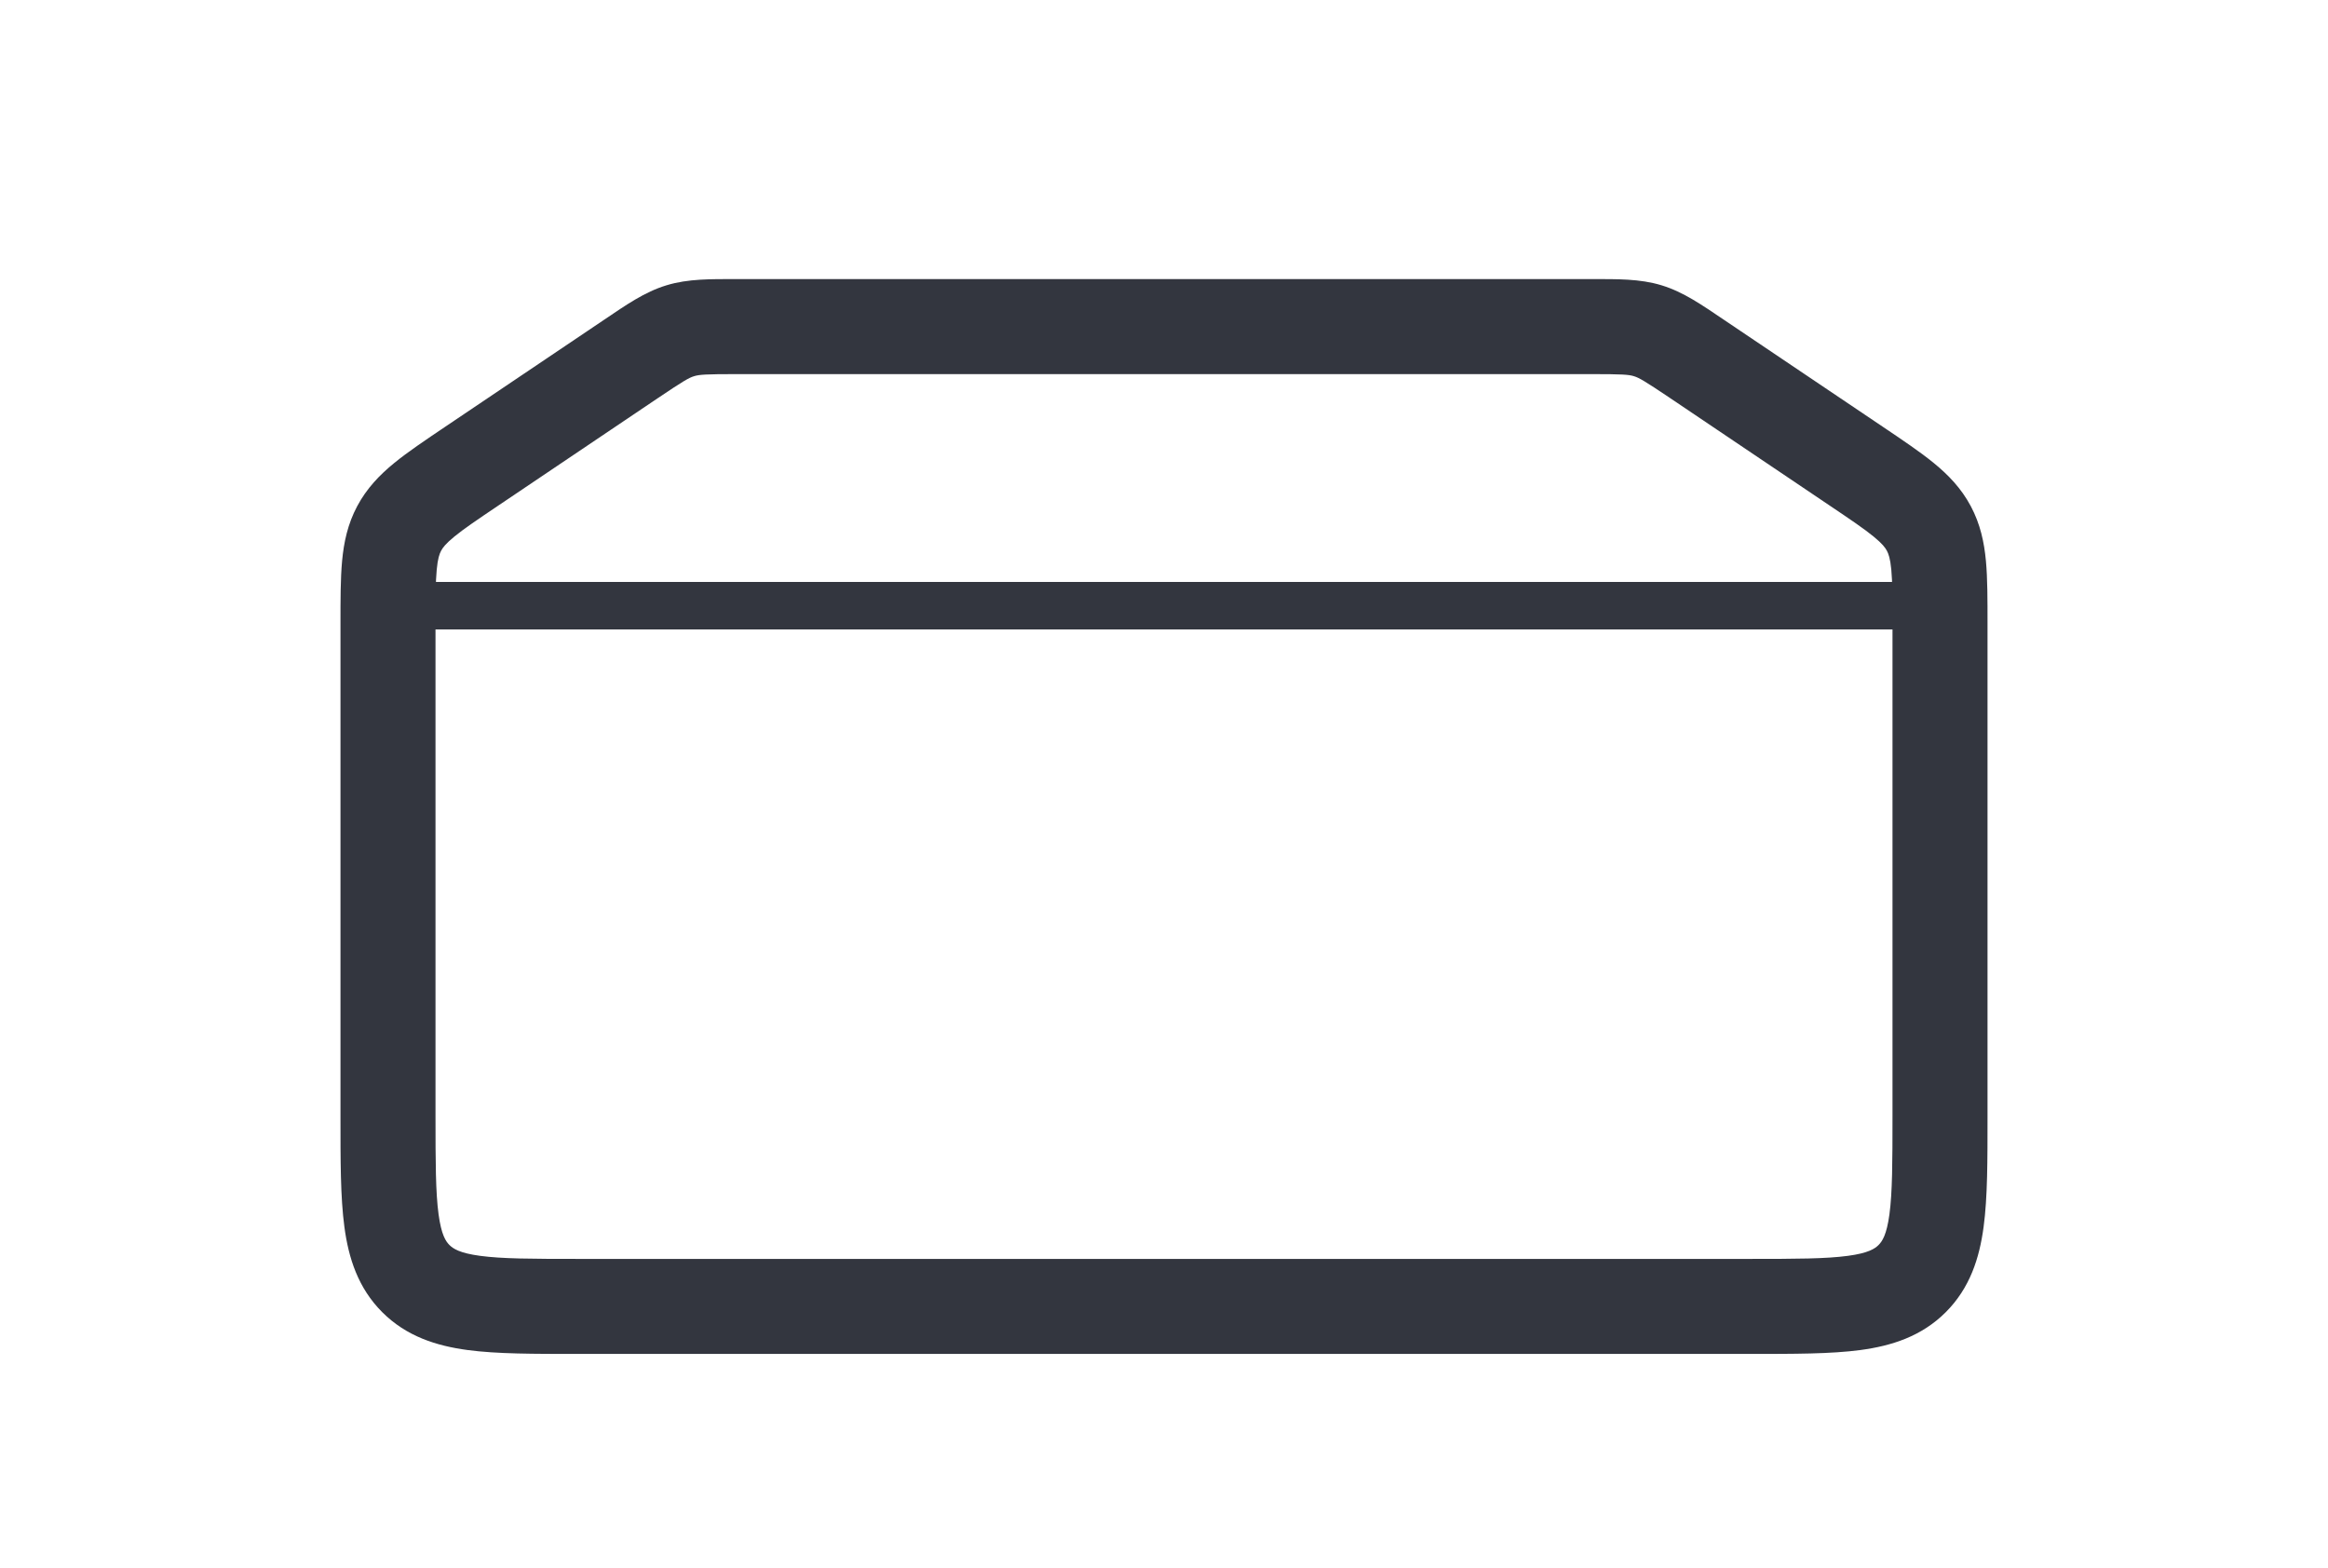 <svg width="98" height="66" viewBox="0 0 98 66" fill="none" xmlns="http://www.w3.org/2000/svg" xmlns:xlink="http://www.w3.org/1999/xlink">
<path d="M71.443,15.115L70.326,16.773L71.443,15.115ZM69.363,13.924L69.948,12.012L69.363,13.924ZM28.637,13.924L28.053,12.012L28.637,13.924ZM17.505,53.828L16.091,55.243L17.505,53.828ZM80.495,53.828L81.909,55.243L80.495,53.828ZM78.136,19.622L79.253,17.963L78.136,19.622ZM81.198,22.25L82.963,21.31L81.198,22.25ZM19.865,19.622L18.747,17.963L19.865,19.622ZM16.802,22.25L18.568,23.189L16.802,22.25ZM79.667,26.257L79.667,47L83.667,47L83.667,26.257L79.667,26.257ZM73.667,53L24.333,53L24.333,57L73.667,57L73.667,53ZM18.333,47L18.333,26.257L14.333,26.257L14.333,47L18.333,47ZM20.982,21.281L27.675,16.773L25.44,13.456L18.747,17.963L20.982,21.281ZM31.026,15.75L66.974,15.75L66.974,11.75L31.026,11.75L31.026,15.75ZM70.326,16.773L77.018,21.281L79.253,17.963L72.56,13.456L70.326,16.773ZM66.974,15.75C68.304,15.75 68.56,15.77 68.779,15.837L69.948,12.012C69.025,11.73 68.069,11.75 66.974,11.75L66.974,15.75ZM72.56,13.456C71.652,12.844 70.87,12.293 69.948,12.012L68.779,15.837C68.999,15.904 69.223,16.03 70.326,16.773L72.56,13.456ZM27.675,16.773C28.778,16.03 29.001,15.904 29.221,15.837L28.053,12.012C27.13,12.293 26.348,12.844 25.44,13.456L27.675,16.773ZM31.026,11.75C29.932,11.75 28.975,11.73 28.053,12.012L29.221,15.837C29.441,15.77 29.696,15.75 31.026,15.75L31.026,11.75ZM24.333,53C22.391,53 21.136,52.996 20.211,52.871C19.343,52.755 19.072,52.566 18.919,52.414L16.091,55.243C17.11,56.262 18.367,56.659 19.678,56.836C20.931,57.004 22.504,57 24.333,57L24.333,53ZM14.333,47C14.333,48.829 14.329,50.402 14.498,51.656C14.674,52.967 15.072,54.223 16.091,55.243L18.919,52.414C18.767,52.262 18.579,51.99 18.462,51.123C18.338,50.198 18.333,48.942 18.333,47L14.333,47ZM79.667,47C79.667,48.942 79.662,50.198 79.538,51.123C79.421,51.99 79.233,52.262 79.081,52.414L81.909,55.243C82.929,54.223 83.326,52.967 83.502,51.656C83.671,50.402 83.667,48.829 83.667,47L79.667,47ZM73.667,57C75.496,57 77.069,57.004 78.322,56.836C79.633,56.659 80.89,56.262 81.909,55.243L79.081,52.414C78.929,52.566 78.657,52.755 77.789,52.871C76.864,52.996 75.609,53 73.667,53L73.667,57ZM83.667,26.257C83.667,25.251 83.669,24.362 83.6,23.617C83.527,22.831 83.365,22.065 82.963,21.31L79.432,23.189C79.499,23.315 79.572,23.51 79.617,23.987C79.665,24.505 79.667,25.179 79.667,26.257L83.667,26.257ZM77.018,21.281C77.913,21.883 78.471,22.261 78.873,22.59C79.244,22.893 79.365,23.063 79.432,23.189L82.963,21.31C82.561,20.555 82.016,19.993 81.405,19.493C80.826,19.02 80.087,18.525 79.253,17.963L77.018,21.281ZM18.333,26.257C18.333,25.179 18.335,24.505 18.384,23.987C18.428,23.51 18.501,23.315 18.568,23.189L15.037,21.31C14.635,22.065 14.474,22.831 14.401,23.617C14.332,24.362 14.333,25.251 14.333,26.257L18.333,26.257ZM18.747,17.963C17.913,18.525 17.174,19.02 16.595,19.493C15.984,19.993 15.439,20.555 15.037,21.31L18.568,23.189C18.635,23.063 18.756,22.893 19.127,22.59C19.529,22.261 20.087,21.883 20.982,21.281L18.747,17.963Z" fill="#33363F"/>
<line x1="16.333" y1="25.5" x2="81.667" y2="25.5" stroke="#33363F" stroke-width="2" stroke-miterlimit="3.999" stroke-linecap="round"/>
</svg>
